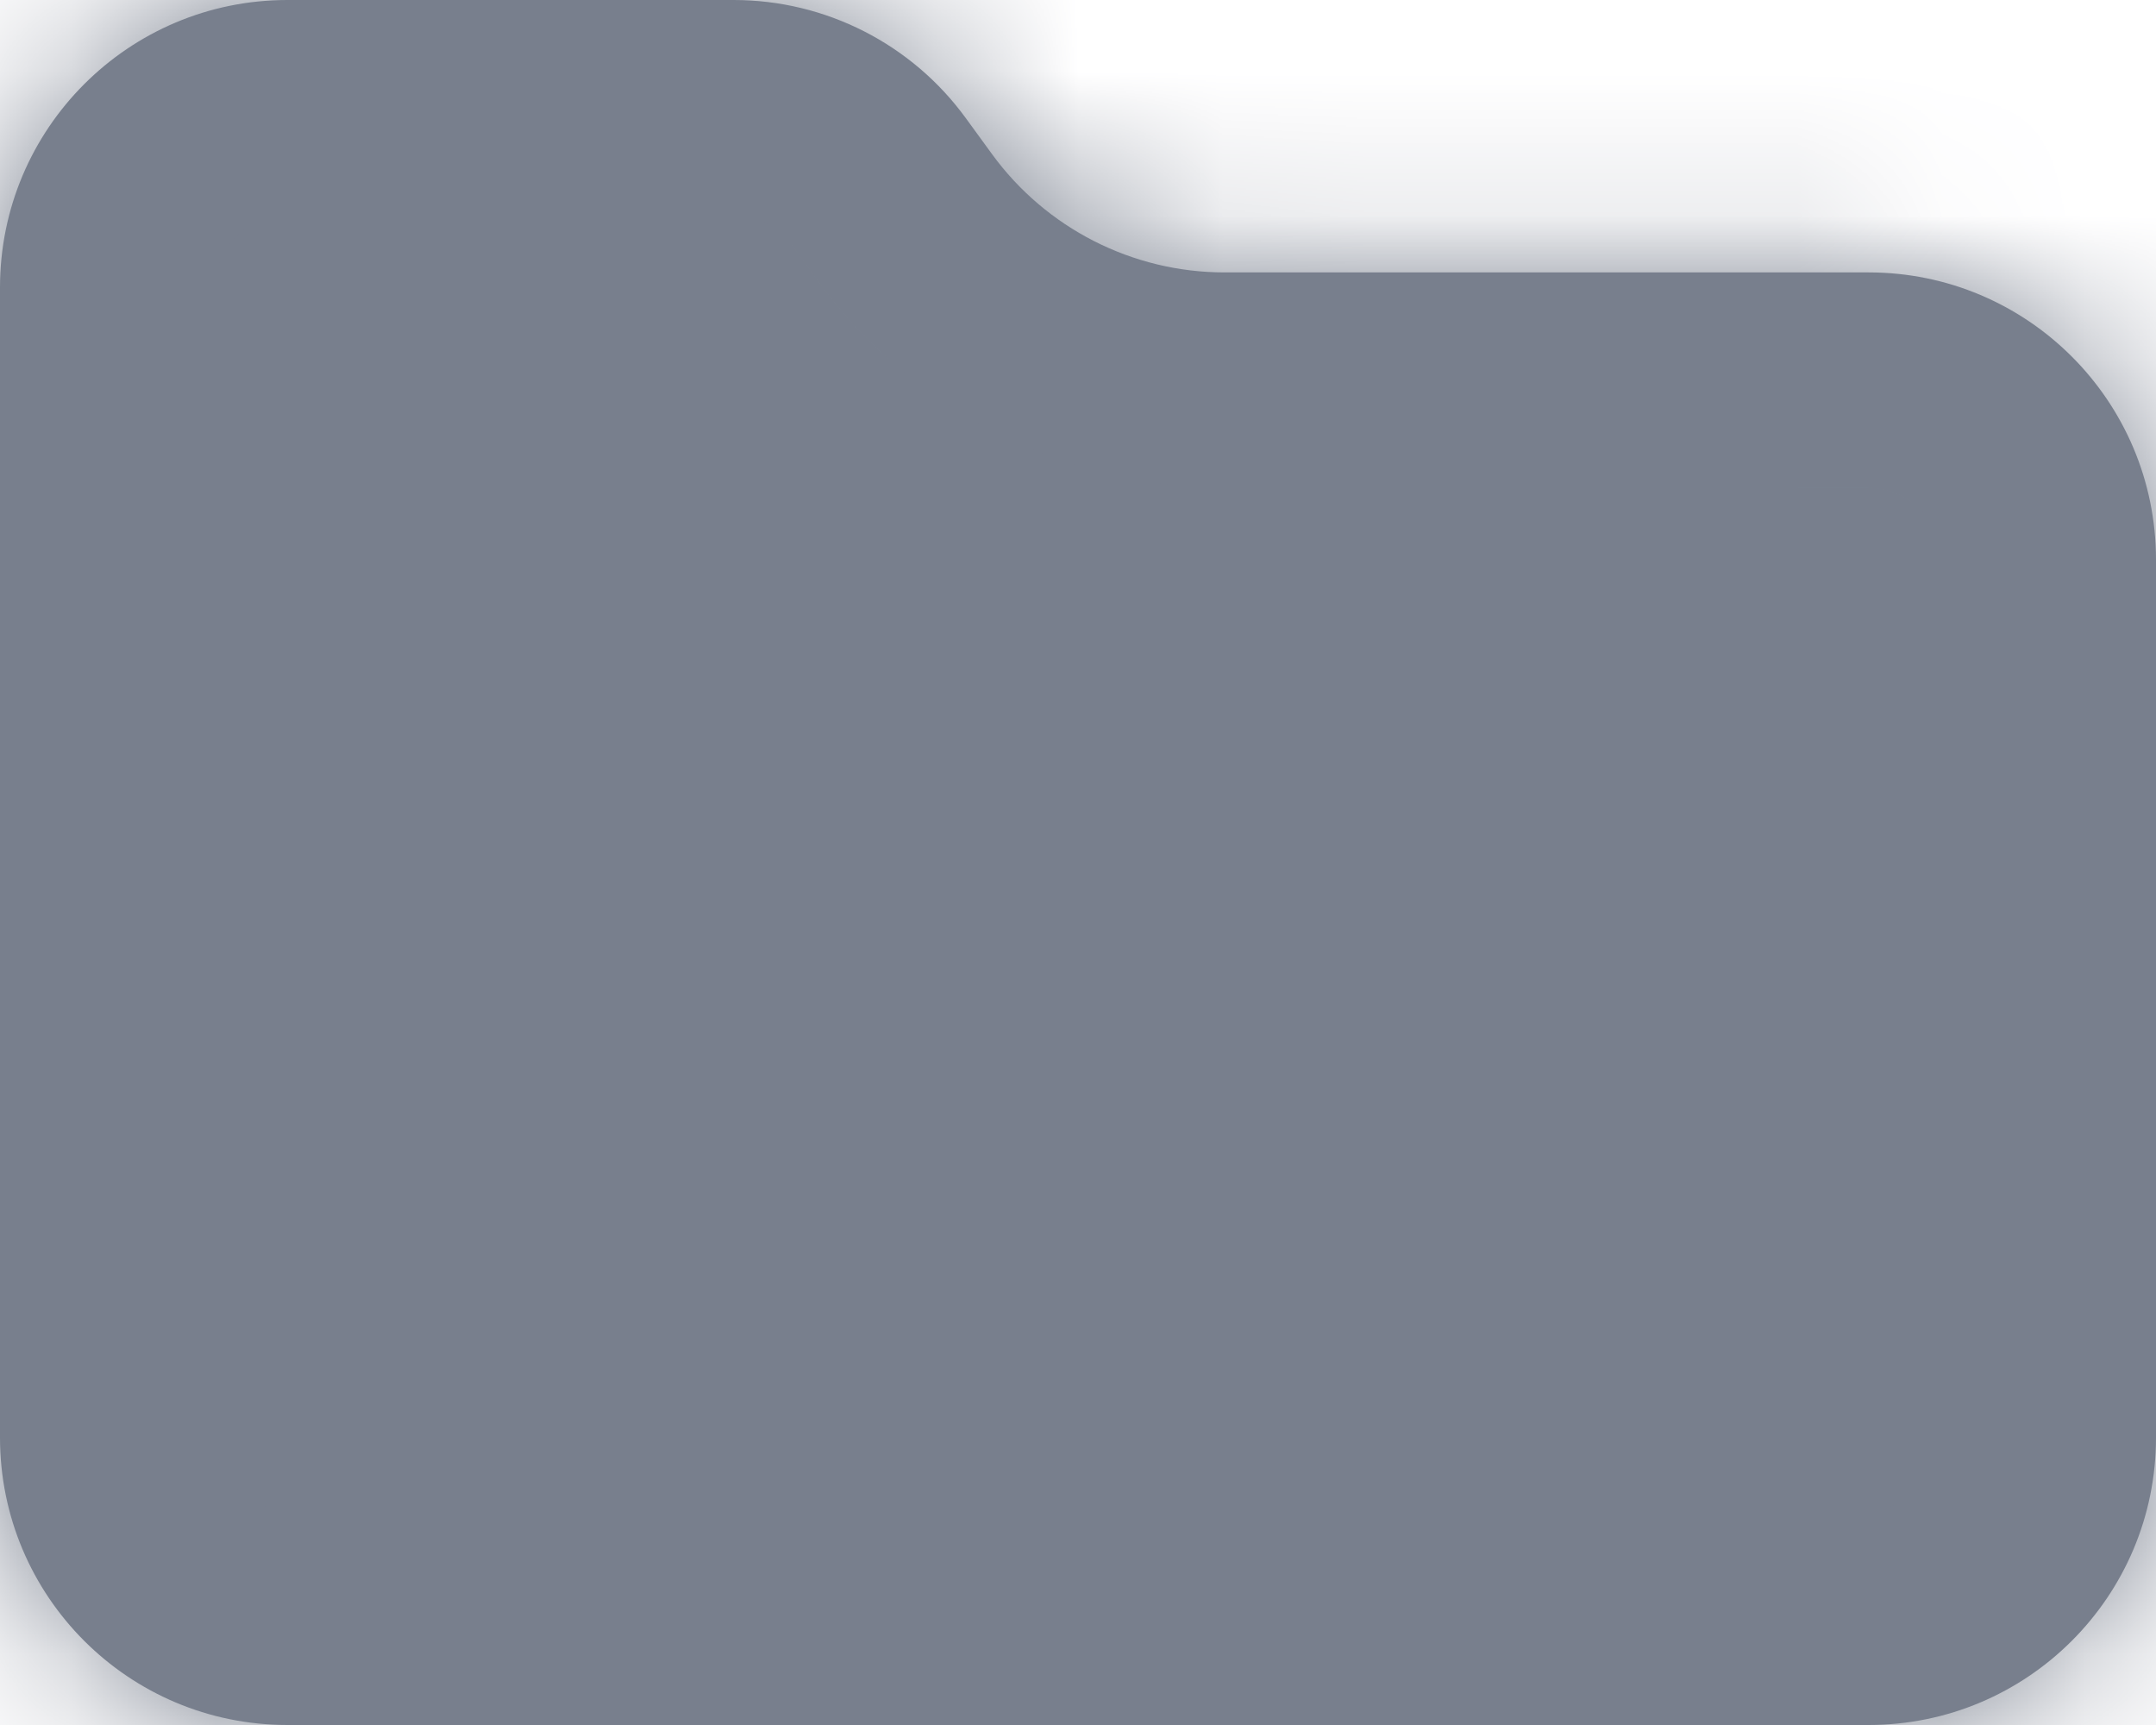 <svg width="15" height="12" viewBox="0 0 15 12" fill="none" xmlns="http://www.w3.org/2000/svg">
<mask id="path-1-inside-1_115_8" fill="white">
<path d="M0 2C0 0.895 0.895 0 2 0H5.104C5.744 0 6.345 0.306 6.721 0.824L6.901 1.071C7.277 1.588 7.879 1.895 8.519 1.895H13C14.105 1.895 15 2.79 15 3.895V10C15 11.105 14.105 12 13 12H2C0.895 12 0 11.105 0 10V2Z"/>
</mask>
<path d="M0 2C0 0.895 0.895 0 2 0H5.104C5.744 0 6.345 0.306 6.721 0.824L6.901 1.071C7.277 1.588 7.879 1.895 8.519 1.895H13C14.105 1.895 15 2.79 15 3.895V10C15 11.105 14.105 12 13 12H2C0.895 12 0 11.105 0 10V2Z" fill="#787F8D"/>
<path d="M6.901 1.071L5.688 1.953L6.901 1.071ZM6.721 0.824L7.935 -0.058L6.721 0.824ZM13.5 3.895V10H16.5V3.895H13.5ZM13 10.5H2V13.5H13V10.5ZM1.5 10V2H-1.5V10H1.5ZM2 1.5H5.104V-1.5H2V1.5ZM5.508 1.706L5.688 1.953L8.114 0.189L7.935 -0.058L5.508 1.706ZM8.519 3.395H13V0.395H8.519V3.395ZM5.688 1.953C6.346 2.859 7.399 3.395 8.519 3.395V0.395C8.359 0.395 8.208 0.318 8.114 0.189L5.688 1.953ZM5.104 1.5C5.264 1.5 5.414 1.577 5.508 1.706L7.935 -0.058C7.276 -0.964 6.224 -1.5 5.104 -1.5V1.5ZM2 10.5C1.724 10.5 1.5 10.276 1.5 10H-1.5C-1.5 11.933 0.067 13.5 2 13.5V10.5ZM13.5 10C13.5 10.276 13.276 10.5 13 10.5V13.5C14.933 13.5 16.5 11.933 16.5 10H13.5ZM16.5 3.895C16.5 1.962 14.933 0.395 13 0.395V3.395C13.276 3.395 13.5 3.619 13.5 3.895H16.5ZM1.5 2C1.5 1.724 1.724 1.5 2 1.5V-1.5C0.067 -1.5 -1.5 0.067 -1.5 2H1.5Z" fill="#787F8D" mask="url(#path-1-inside-1_115_8)"/>
</svg>
